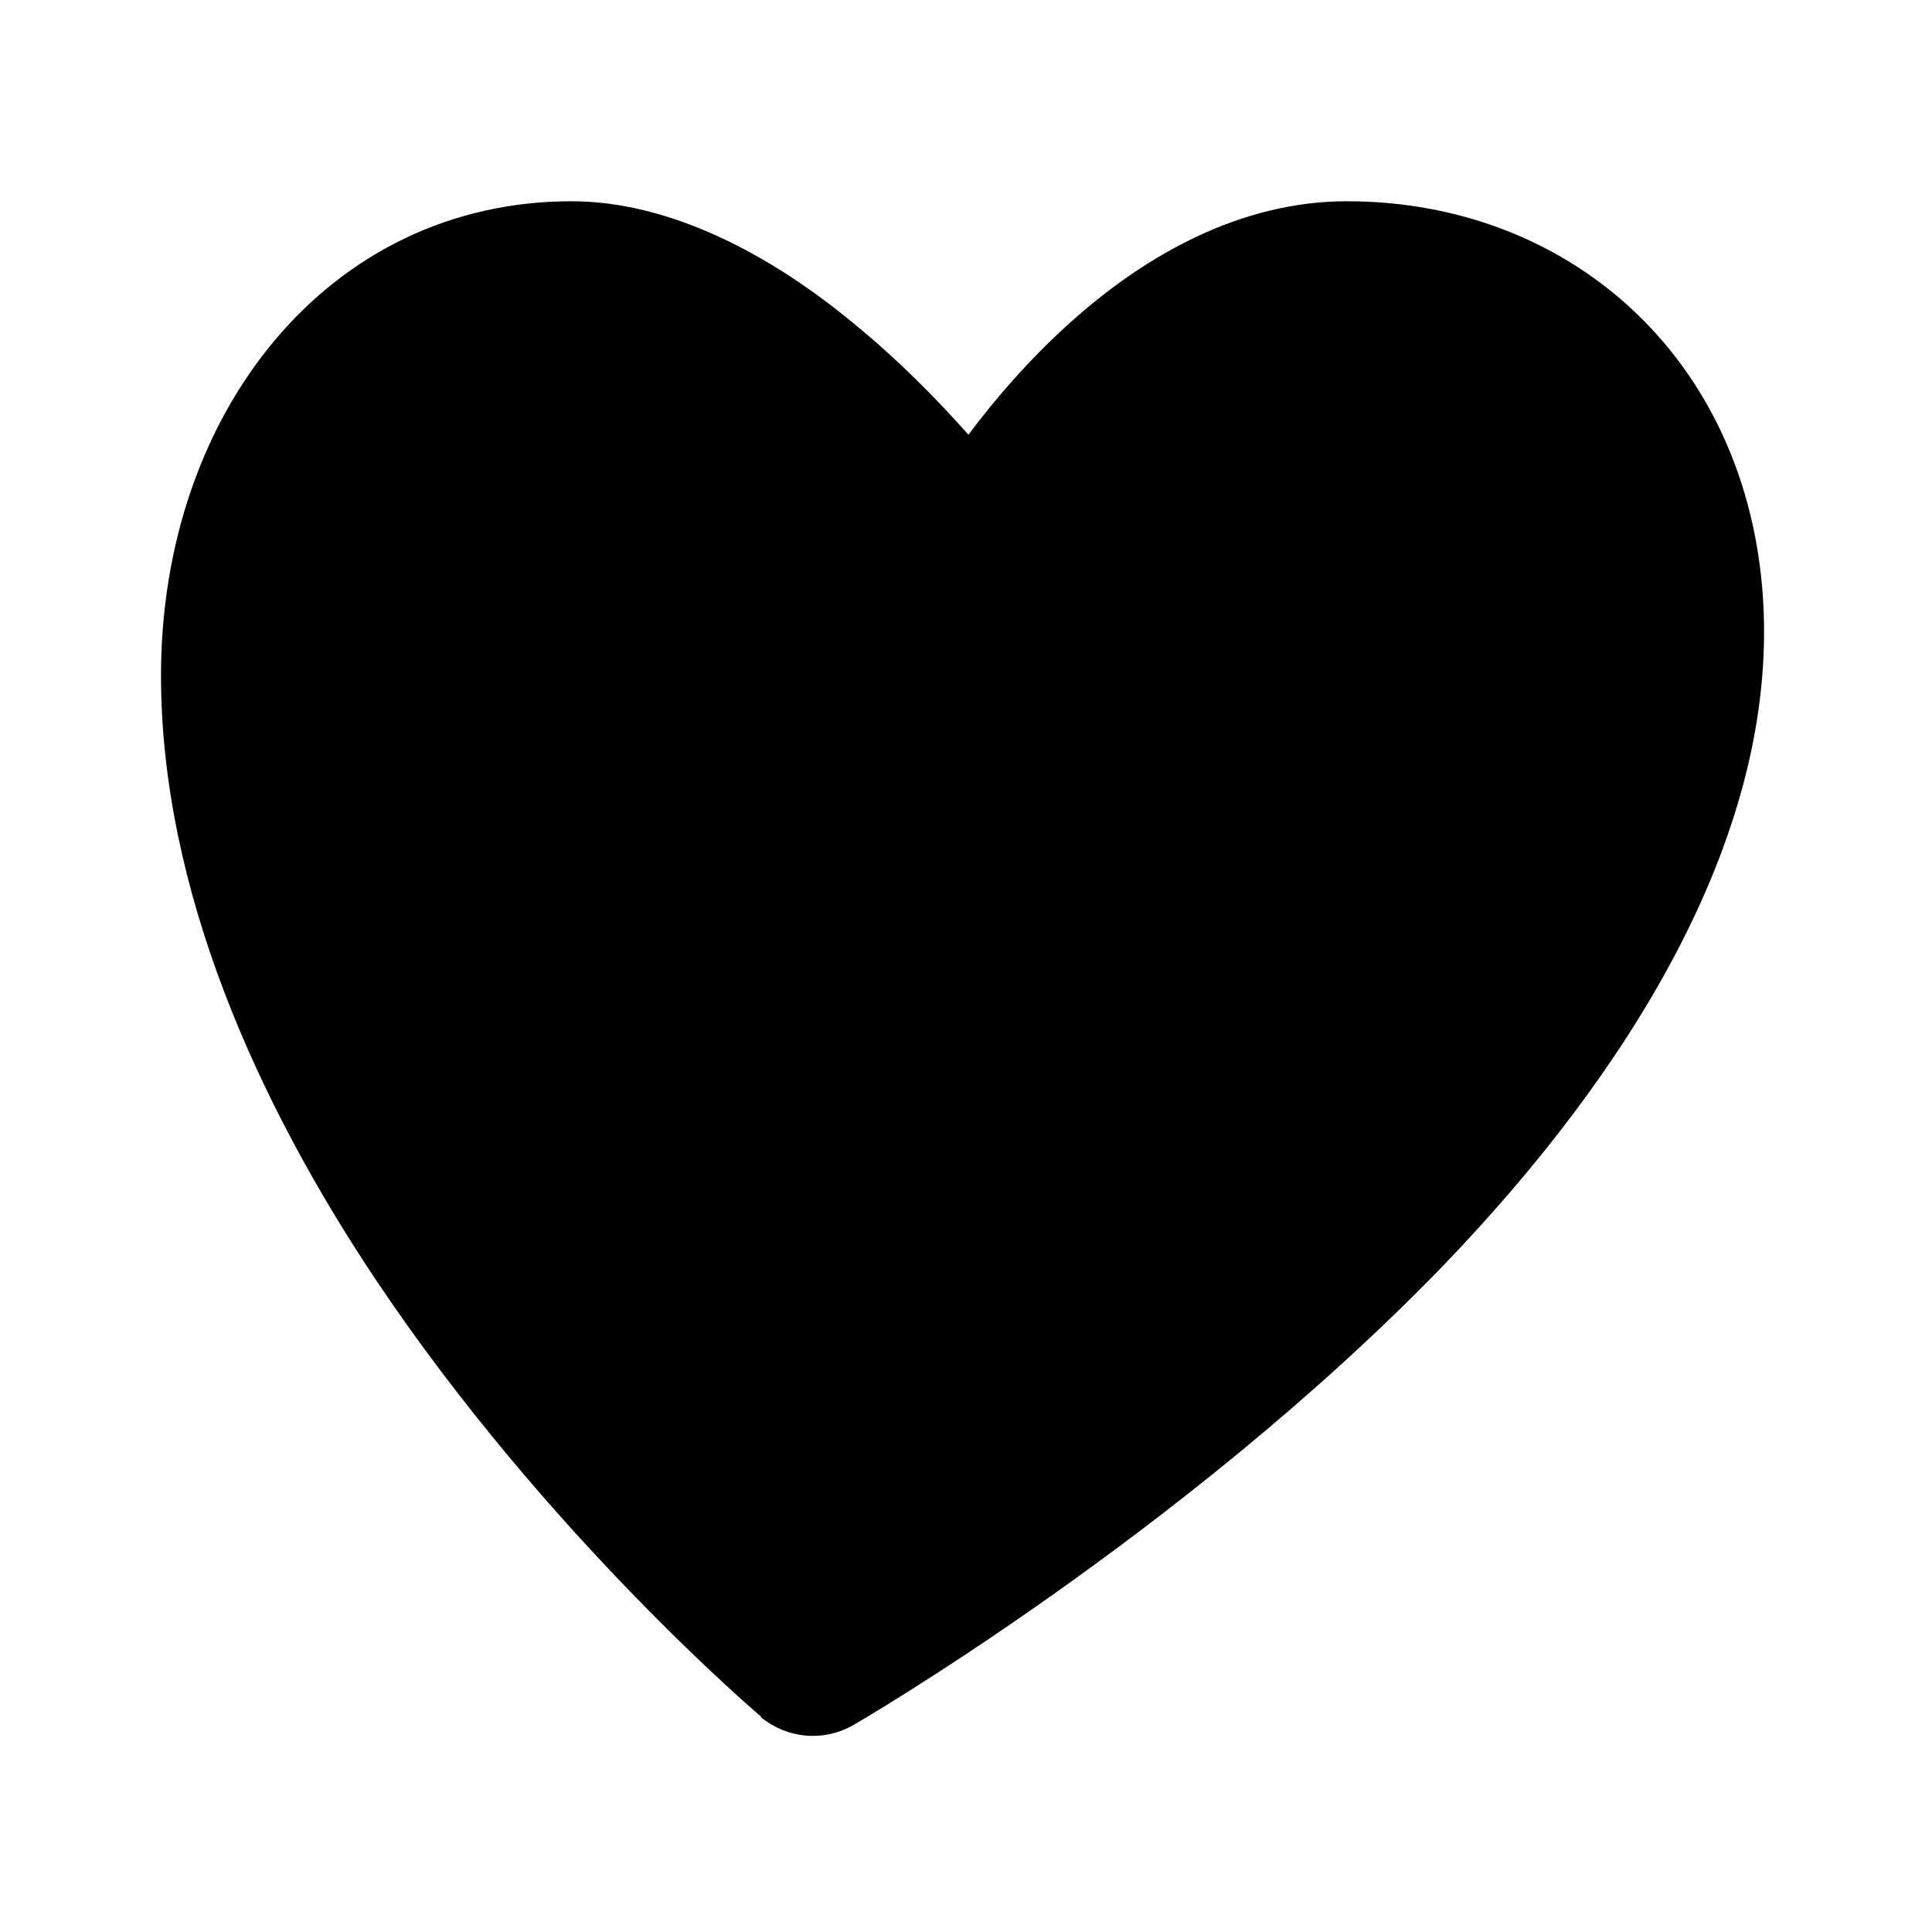 <svg width="24" height="24" viewBox="0 0 24 24" xmlns="http://www.w3.org/2000/svg">
<path d="M9.46 21.33C9.46 21.33 6.8 19.08 4.67 15.9C3.2 13.7 2 11.05 2 8.39C2 5.14 4.07 2.5 7.1 2.5C8.31 2.5 9.55 3.15 10.57 3.99C11.14 4.45 11.64 4.96 12.03 5.4C12.36 4.96 12.78 4.47 13.28 4.02C14.22 3.17 15.41 2.5 16.73 2.5C19.57 2.5 21.8 4.55 21.91 7.62C22.01 10.48 20.21 13.35 17.93 15.72C14.7 19.06 10.6 21.43 10.6 21.43C10.23 21.64 9.78 21.6 9.45 21.33H9.46Z" />
</svg>